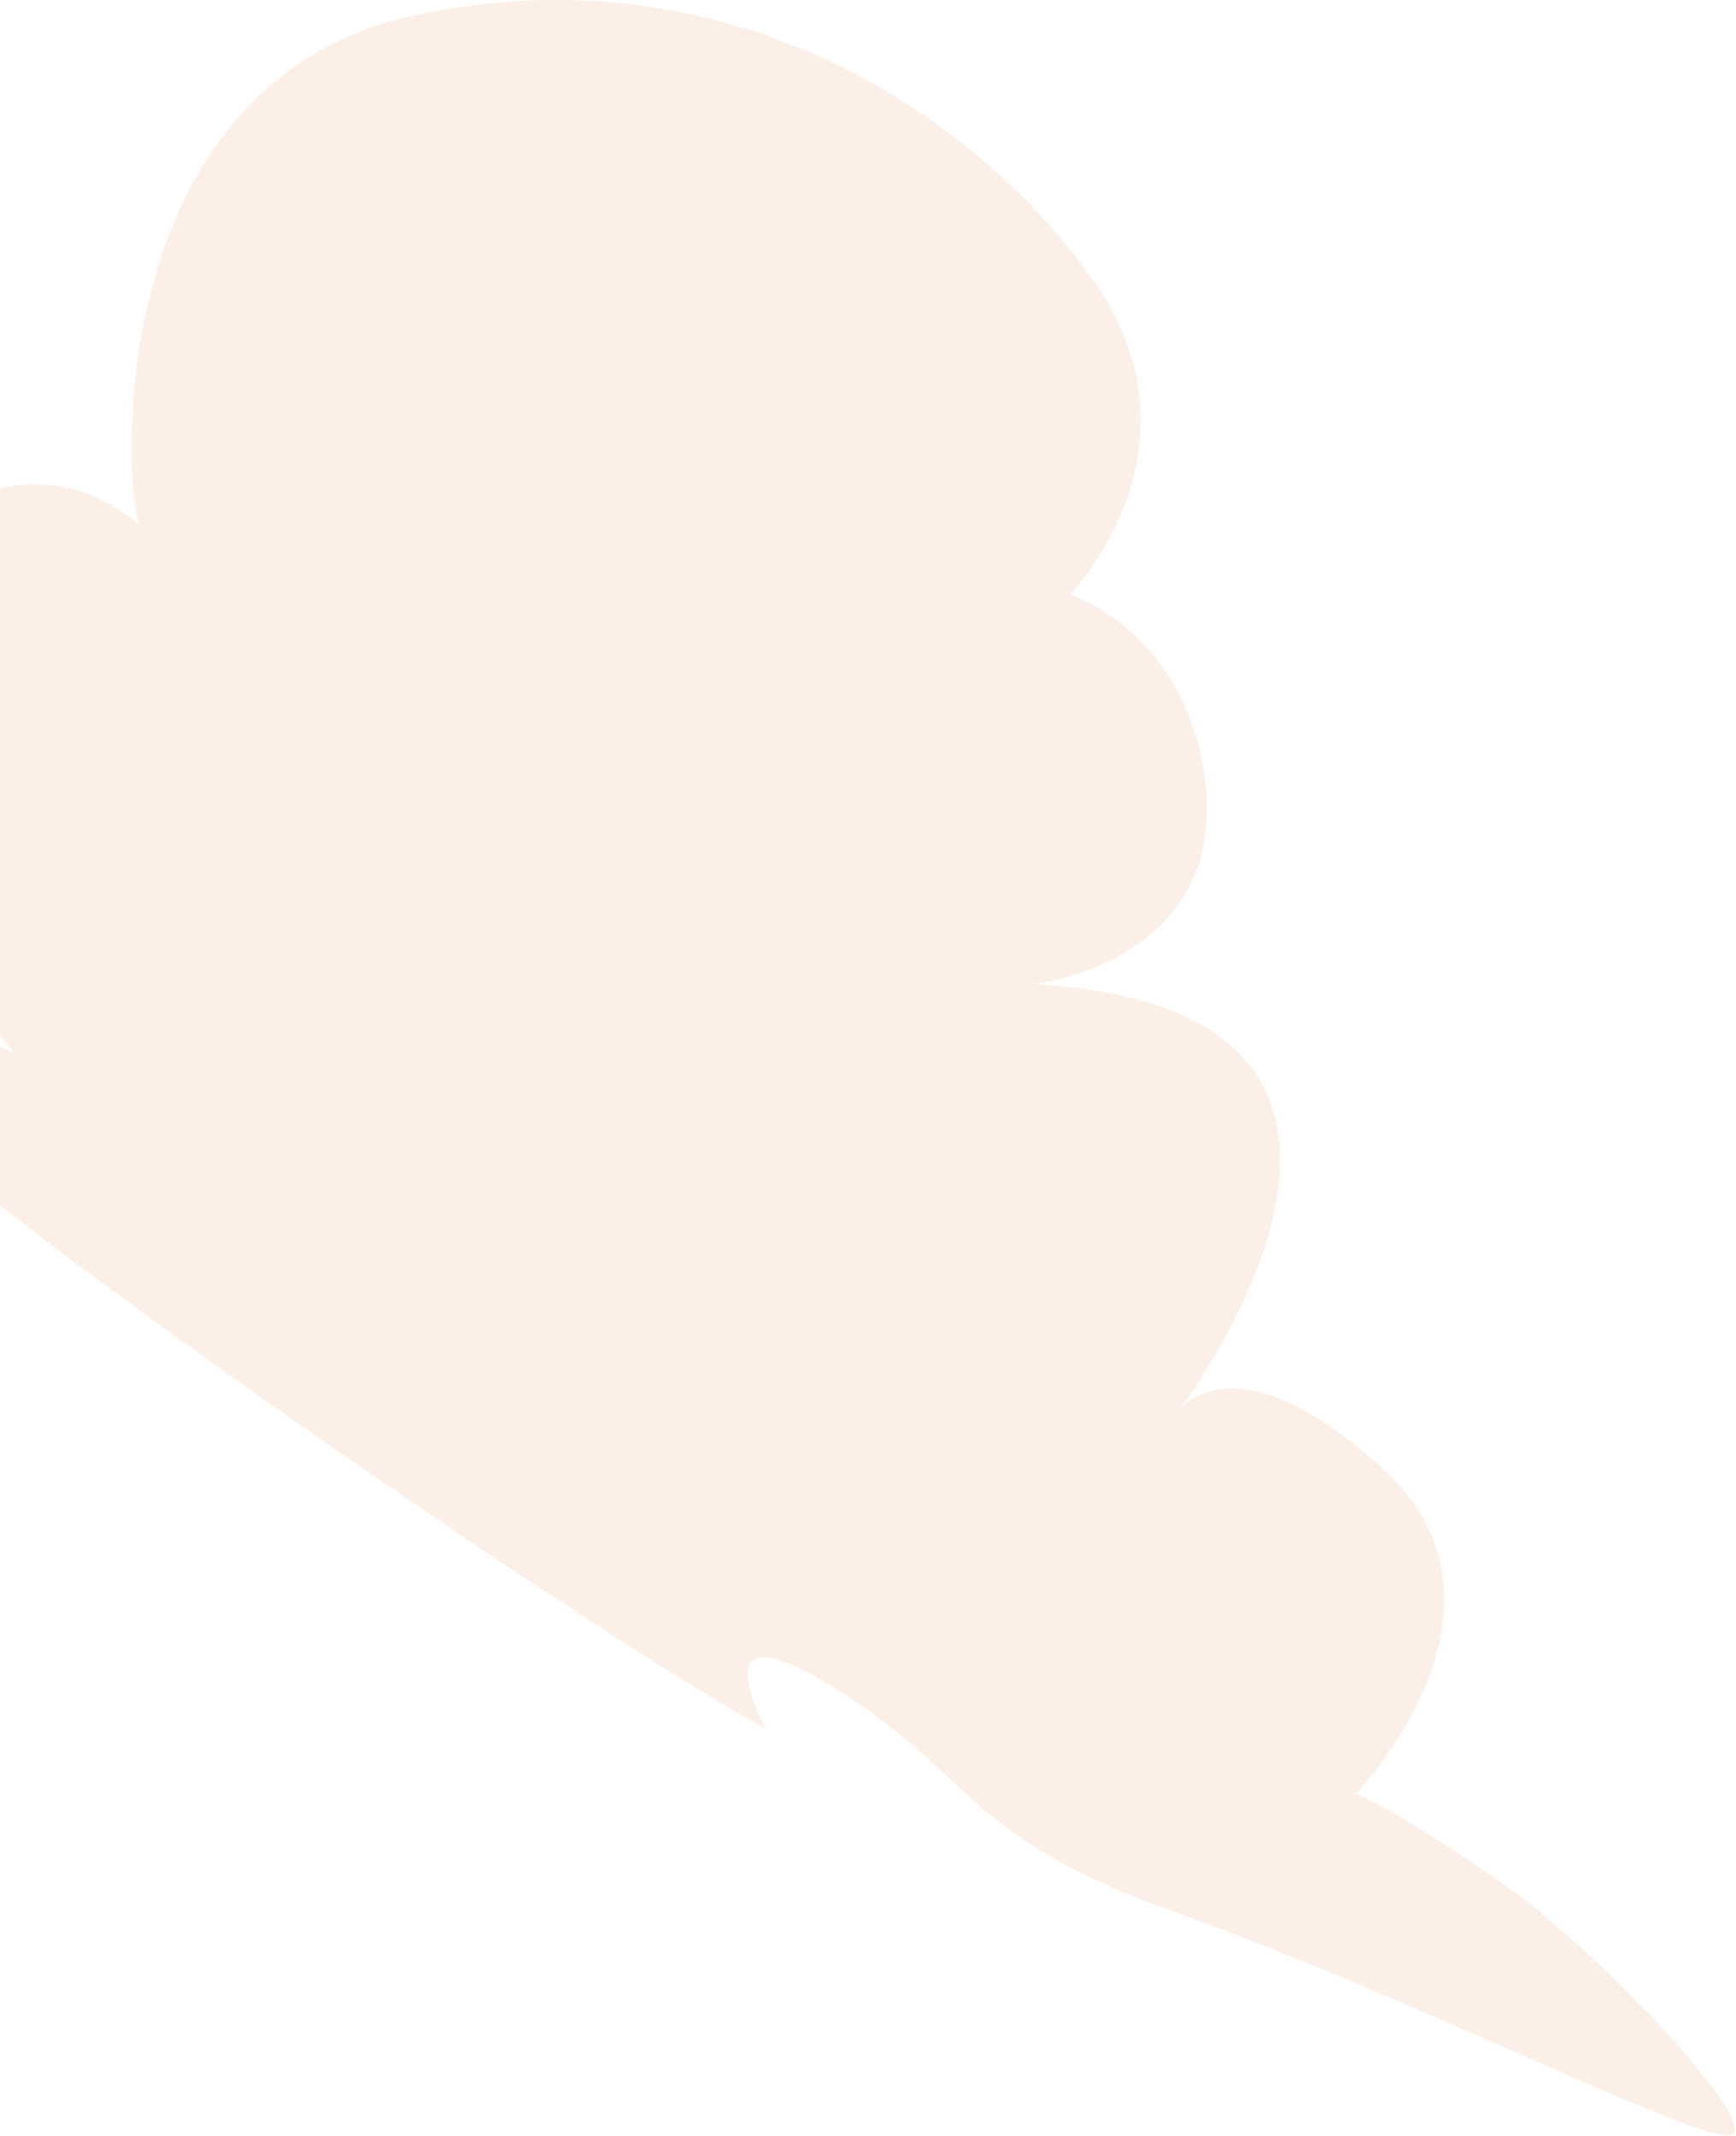 <svg width="635" height="781" viewBox="0 0 635 781" fill="none" xmlns="http://www.w3.org/2000/svg">
<path d="M391.342 217.45C391.342 217.45 443.707 163.65 399.522 101.93C355.337 40.209 265.343 -18.331 152.436 5.4C39.528 29.13 44.44 173.14 50.985 192.13C50.985 192.13 10.078 150.99 -40.653 204.79C-91.373 258.59 5.166 385.19 5.166 385.19C5.166 385.19 -58.645 351.96 -66.835 375.7C-75.014 399.44 222.792 601.99 280.058 632.049C280.058 632.049 253.876 584.58 306.24 617.81C358.604 651.039 352.059 671.609 432.239 700.099C512.419 728.589 615.504 780.799 631.862 780.799C648.221 780.799 586.043 714.34 550.048 689.02C514.053 663.7 496.05 655.789 496.05 655.789C496.05 655.789 561.505 587.75 505.863 537.109C450.231 486.469 430.595 516.539 430.595 516.539C430.595 516.539 543.503 369.38 378.231 359.88C378.231 359.88 451.265 351.63 440.408 282.34C432.249 230.1 391.342 217.45 391.342 217.45Z" fill="#F5C9B0" fill-opacity="0.3"/>
</svg>
